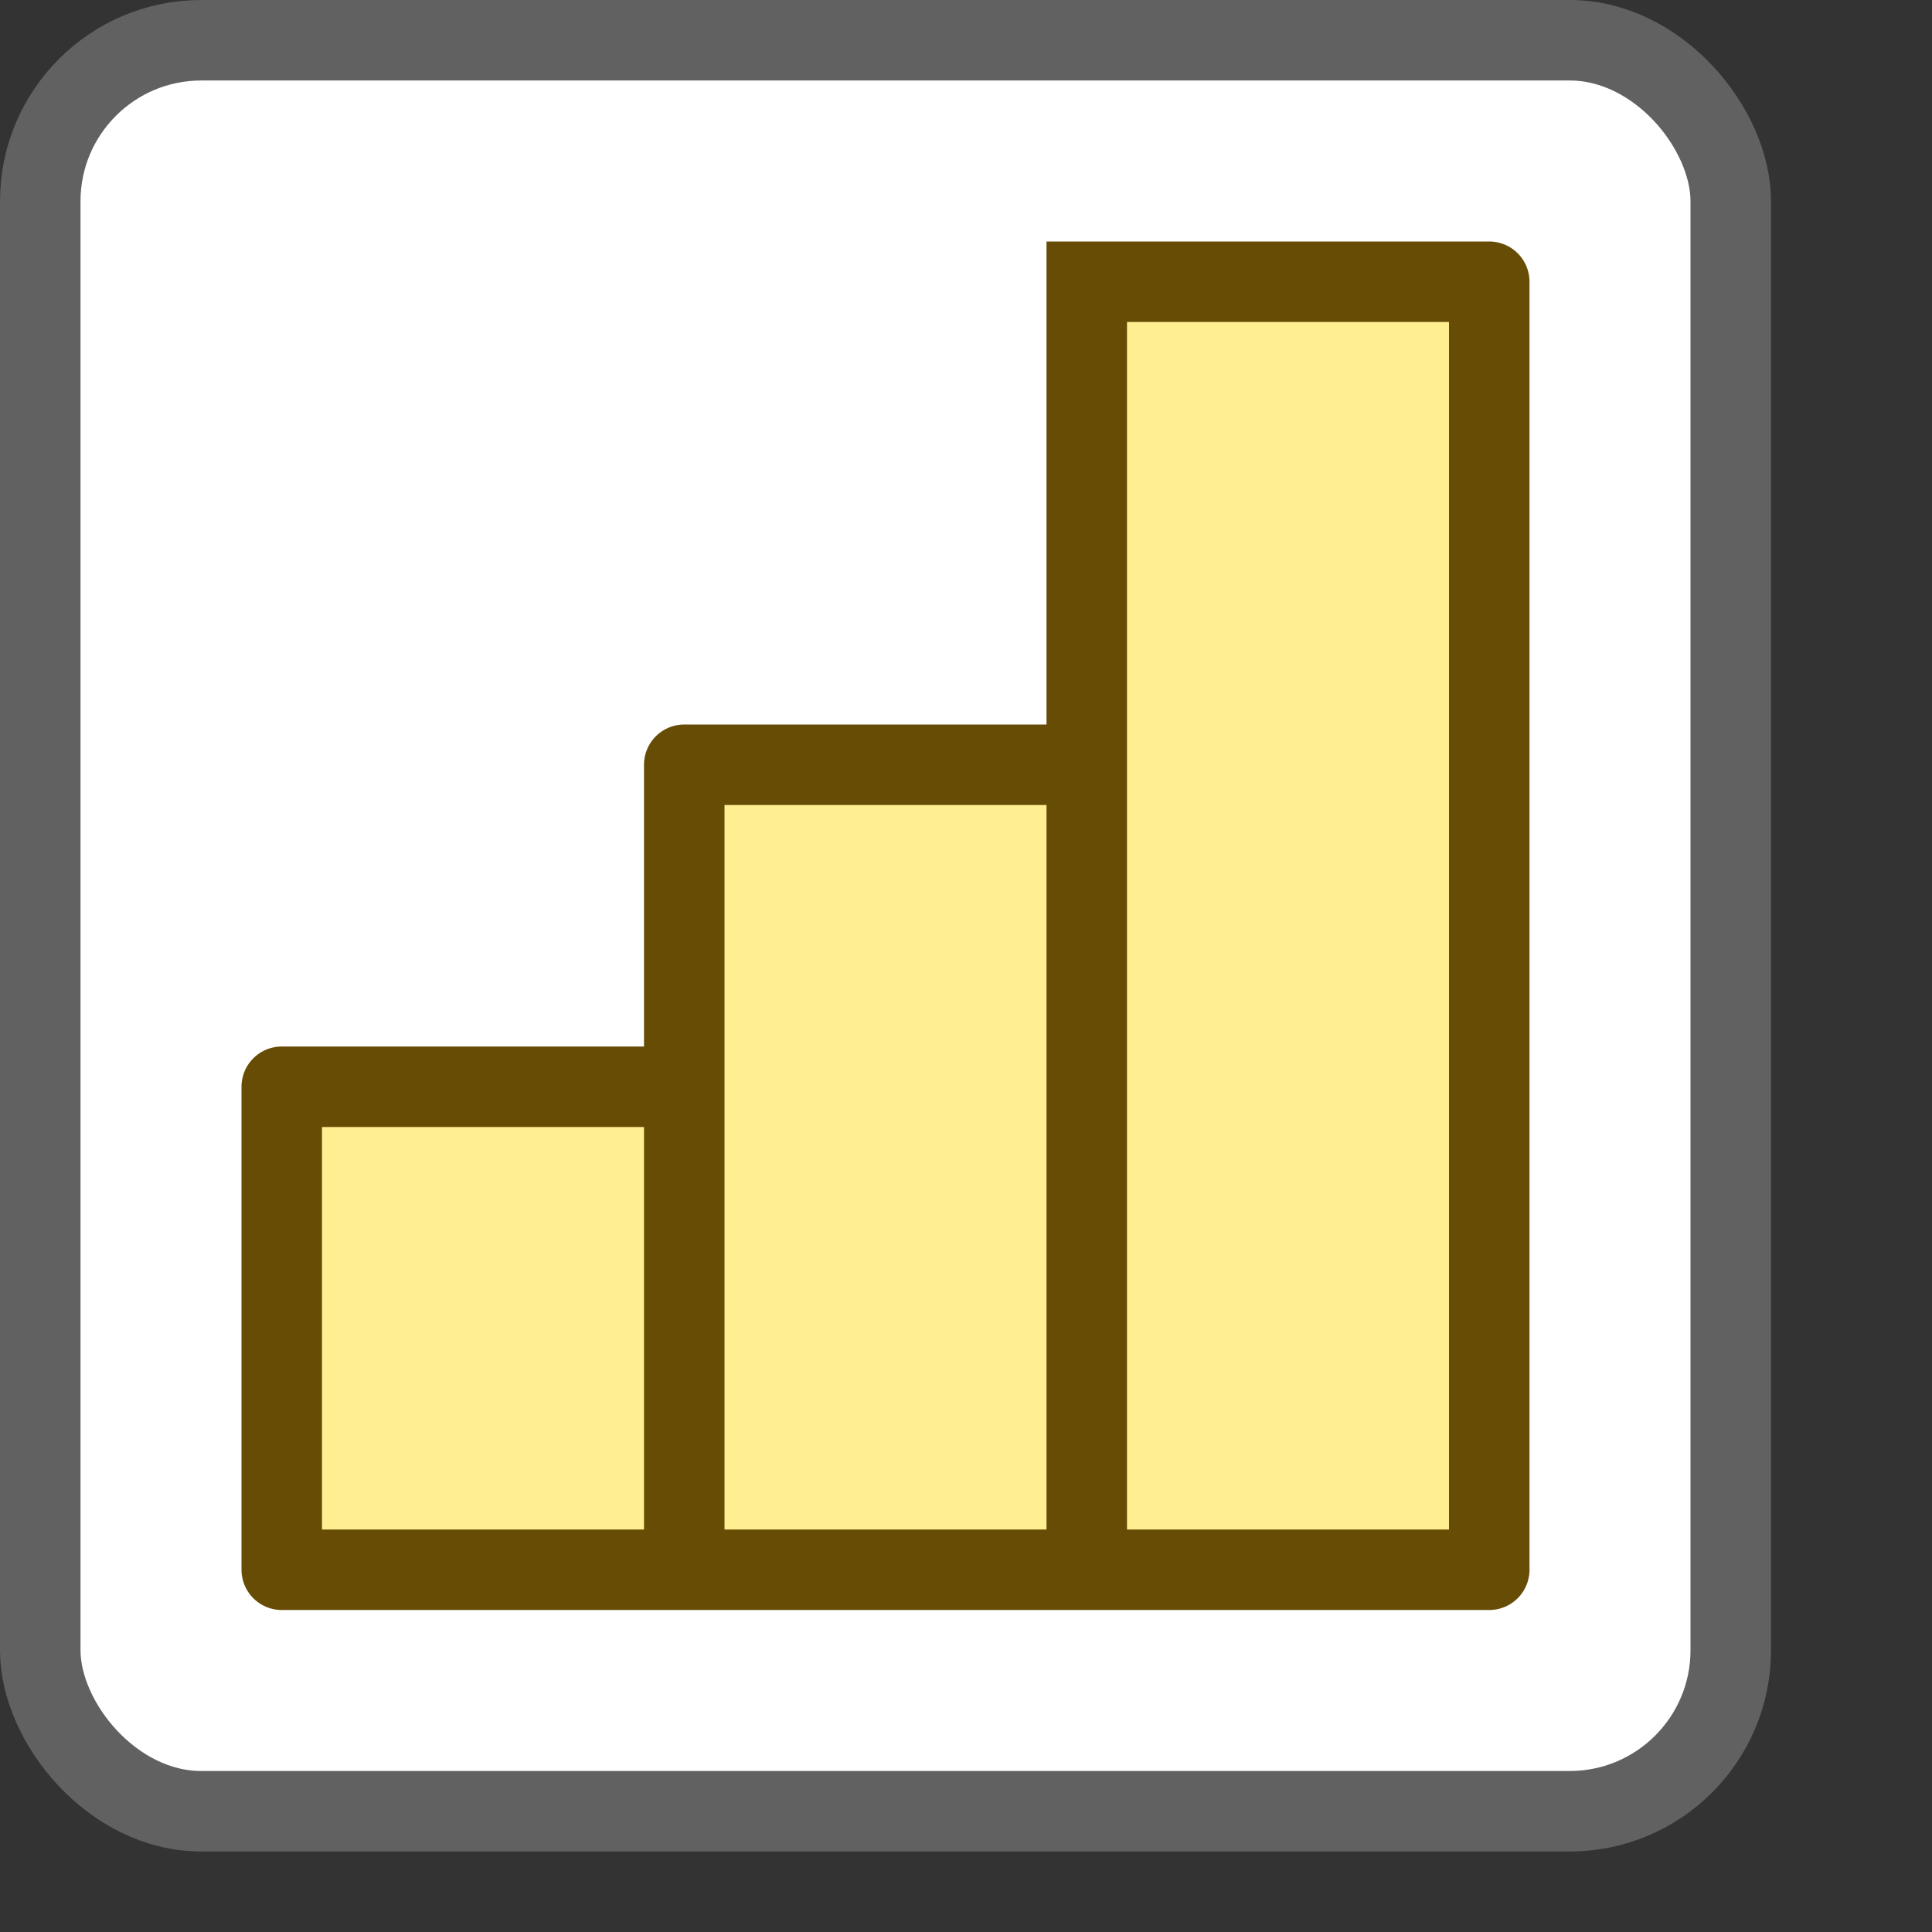 <svg width="24" height="24" viewBox="0 0 24 24" fill="none" xmlns="http://www.w3.org/2000/svg">
<rect x="0" y="0" width="24" height="24" fill="#333333" stroke="none"/>
<path d="M0.5 2.5C0.5 1.395 1.355 0.5 2.409 0.5H19.591C20.645 0.5 21.5 1.395 21.5 2.5V20.5C21.5 21.605 20.645 22.5 19.591 22.5H2.409C1.355 22.5 0.5 21.605 0.5 20.5V2.5Z" fill="#FFFFFF"/>
<path d="M18.5 19.5H13.5L8.5 19.5L3.5 19.5L3.5 13.5H8.5V9.5H13.5V3.5H18.5V19.5Z" fill="#FFEF91"/>
<path d="M13.5 19.5V3.5M8.5 19.5V13.5M8.5 13.5V9.5H13.5V3.5M8.5 13.5H3.5L3.5 19.5H18.5V3.5H13.5" stroke="#674C06" stroke-linecap="square" stroke-linejoin="round"/>
<rect x="0.5" y="0.5" width="21" height="22" rx="2" stroke="#616161"/>
</svg>
